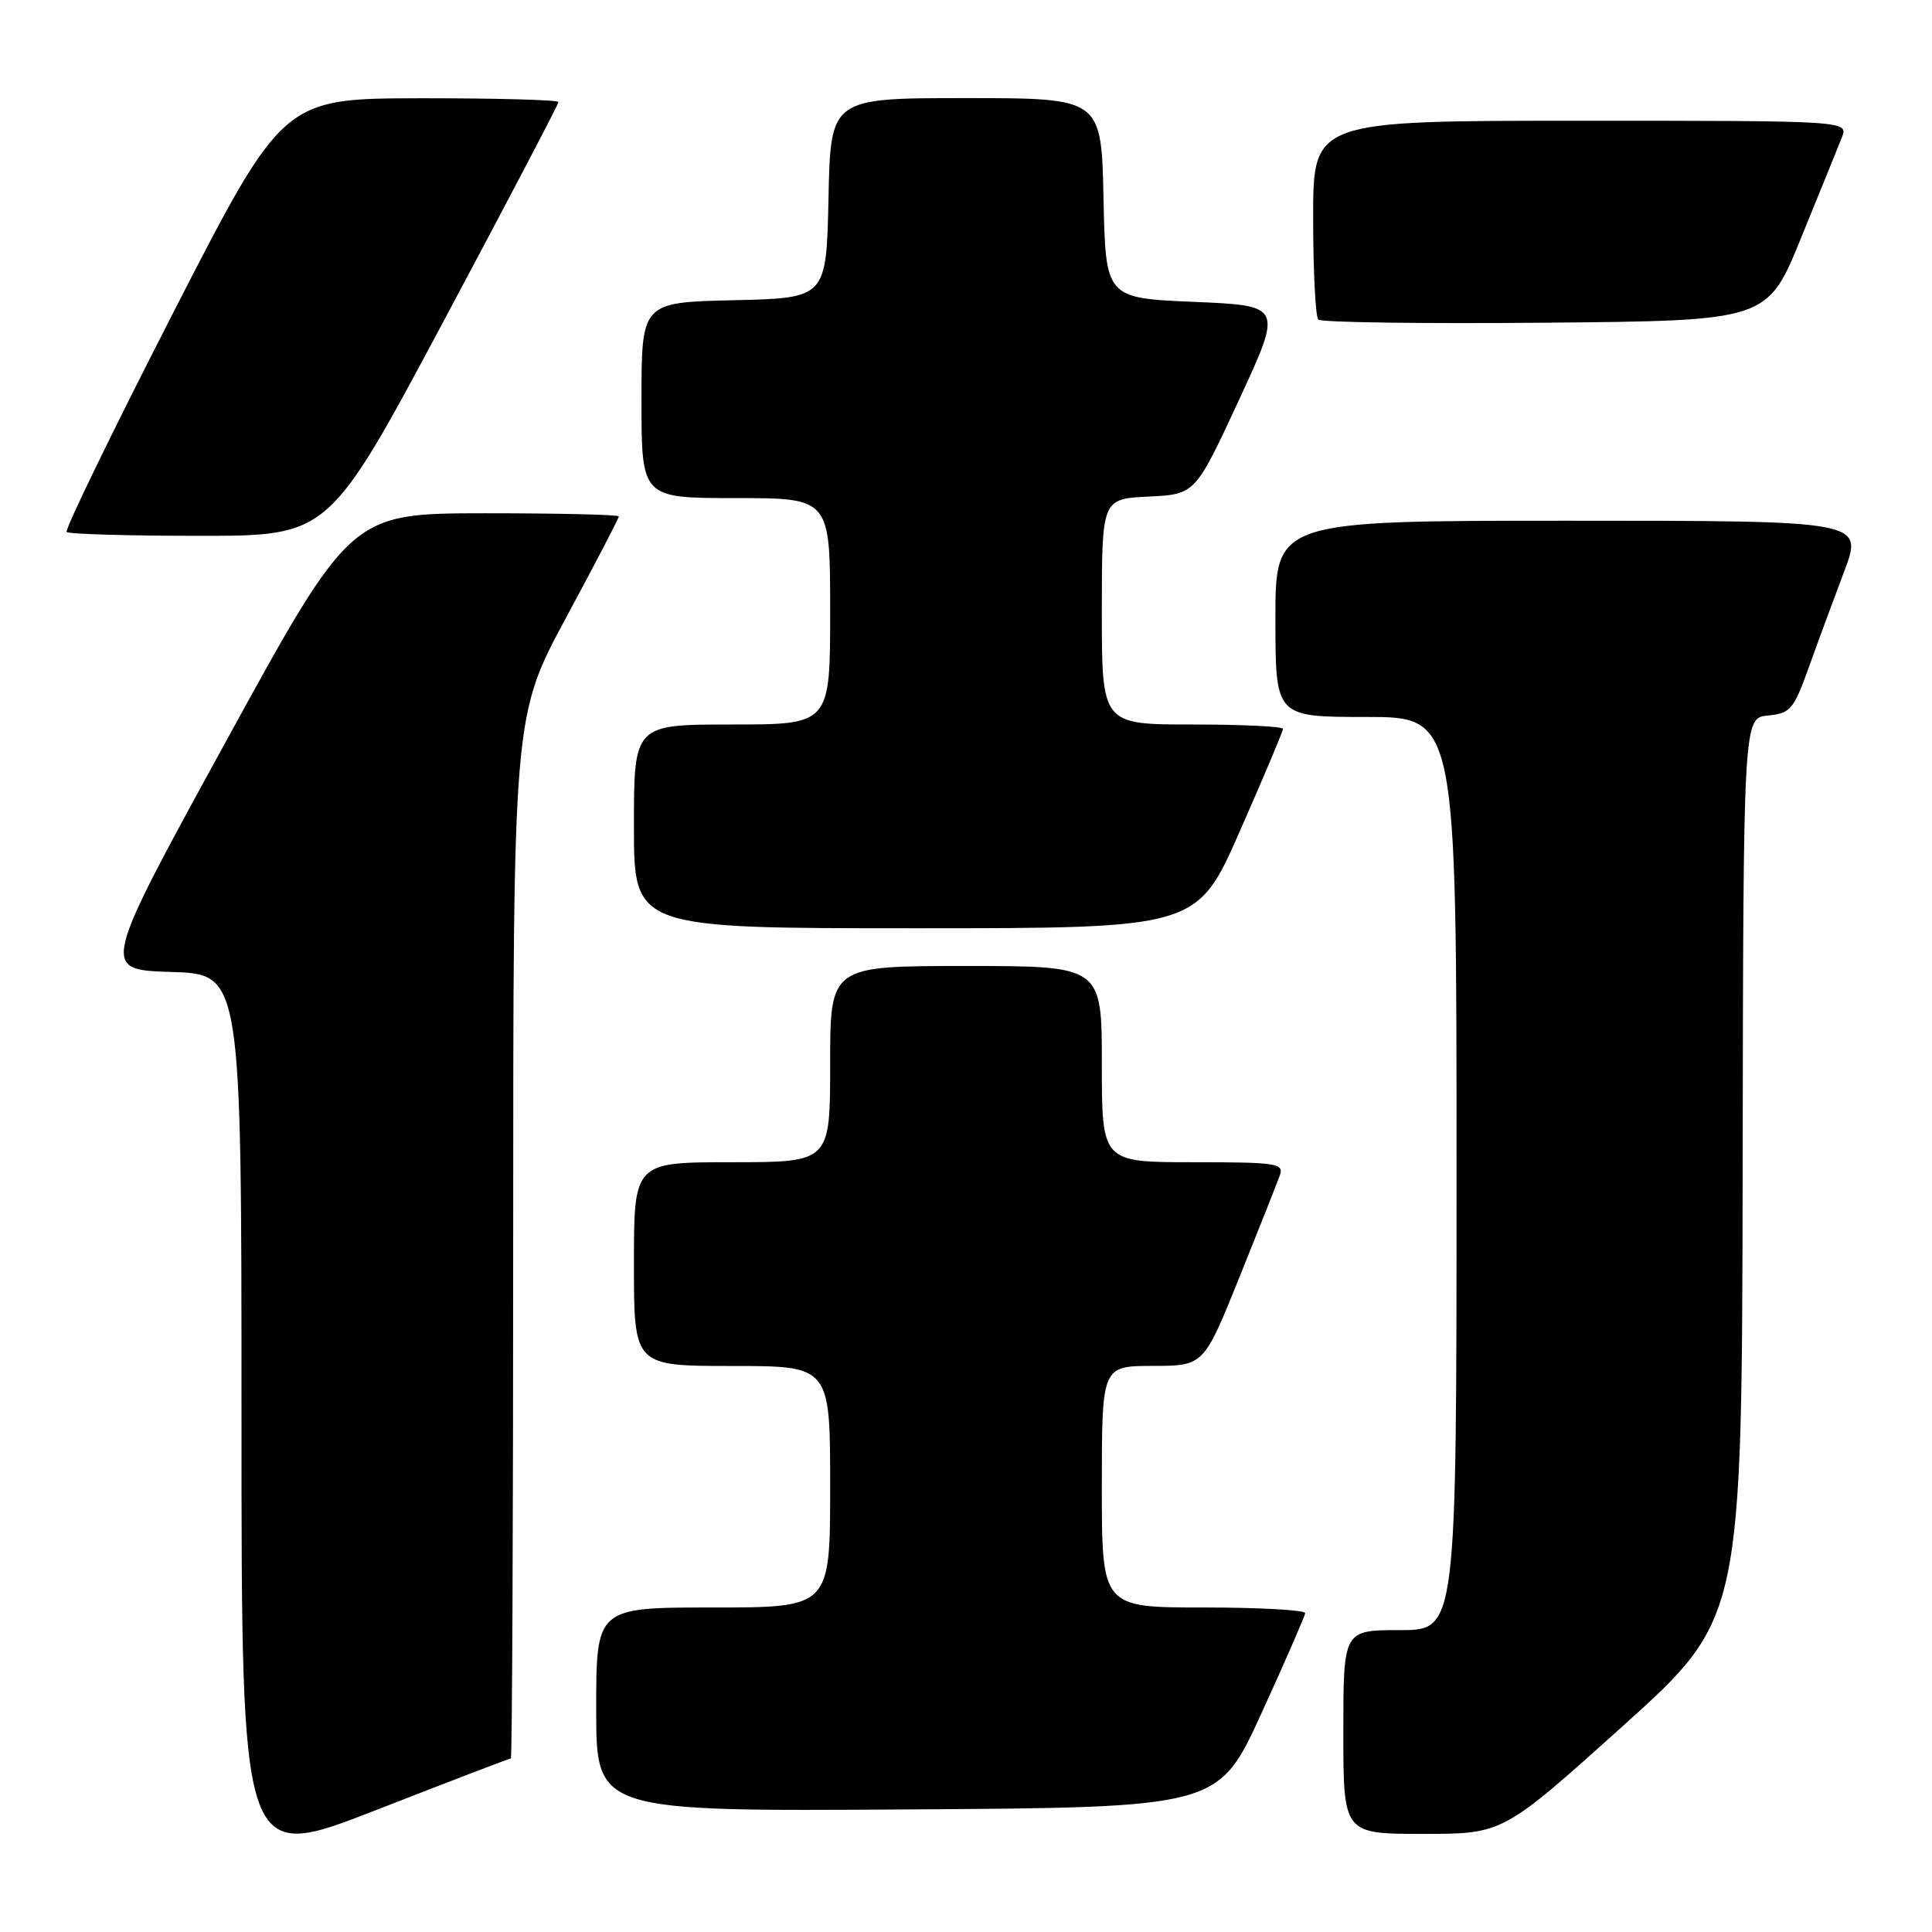 <?xml version="1.0" encoding="UTF-8" standalone="no"?>
<!DOCTYPE svg PUBLIC "-//W3C//DTD SVG 1.1//EN" "http://www.w3.org/Graphics/SVG/1.1/DTD/svg11.dtd" >
<svg xmlns="http://www.w3.org/2000/svg" xmlns:xlink="http://www.w3.org/1999/xlink" version="1.1" viewBox="0 0 256 256">
 <g >
 <path fill="currentColor"
d=" M 67.69 233.00 C 67.86 233.00 68.00 201.92 68.00 163.93 C 68.00 94.86 68.00 94.86 75.00 81.86 C 78.85 74.71 82.00 68.67 82.00 68.43 C 82.00 68.19 74.01 68.01 64.25 68.01 C 46.50 68.03 46.50 68.03 29.93 98.26 C 13.36 128.50 13.36 128.50 22.68 128.79 C 32.00 129.07 32.00 129.07 32.00 187.93 C 32.00 246.79 32.00 246.79 49.69 239.90 C 59.42 236.10 67.52 233.00 67.69 233.00 Z  M 214.99 228.75 C 230.82 214.50 230.82 214.50 230.91 154.81 C 231.00 95.13 231.00 95.13 234.25 94.81 C 237.23 94.53 237.67 94.01 239.65 88.50 C 240.83 85.20 242.95 79.46 244.35 75.75 C 246.91 69.00 246.91 69.00 207.96 69.00 C 169.00 69.00 169.00 69.00 169.00 82.00 C 169.00 95.00 169.00 95.00 181.00 95.00 C 193.00 95.00 193.00 95.00 193.00 155.50 C 193.00 216.00 193.00 216.00 185.50 216.00 C 178.00 216.00 178.00 216.00 178.00 229.50 C 178.00 243.00 178.00 243.00 188.58 243.00 C 199.15 243.00 199.15 243.00 214.99 228.75 Z  M 167.16 227.00 C 170.30 220.12 172.90 214.16 172.94 213.75 C 172.97 213.34 166.93 213.00 159.50 213.00 C 146.00 213.00 146.00 213.00 146.00 197.00 C 146.00 181.00 146.00 181.00 152.75 180.99 C 159.50 180.98 159.50 180.98 164.23 169.24 C 166.83 162.78 169.24 156.71 169.58 155.75 C 170.16 154.15 169.21 154.00 158.11 154.00 C 146.00 154.00 146.00 154.00 146.00 141.00 C 146.00 128.00 146.00 128.00 128.00 128.00 C 110.00 128.00 110.00 128.00 110.00 141.00 C 110.00 154.00 110.00 154.00 97.00 154.00 C 84.00 154.00 84.00 154.00 84.00 167.50 C 84.00 181.00 84.00 181.00 97.00 181.00 C 110.00 181.00 110.00 181.00 110.00 197.00 C 110.00 213.00 110.00 213.00 94.50 213.00 C 79.00 213.00 79.00 213.00 79.00 226.51 C 79.00 240.02 79.00 240.02 120.22 239.76 C 161.44 239.50 161.44 239.50 167.16 227.00 Z  M 164.31 110.08 C 167.44 102.97 170.00 96.90 170.00 96.58 C 170.00 96.26 164.60 96.00 158.00 96.00 C 146.00 96.00 146.00 96.00 146.00 81.05 C 146.00 66.10 146.00 66.10 152.19 65.80 C 158.37 65.50 158.37 65.50 164.17 53.00 C 169.96 40.50 169.96 40.50 158.23 40.00 C 146.50 39.50 146.50 39.50 146.22 26.25 C 145.94 13.00 145.94 13.00 128.00 13.00 C 110.06 13.00 110.06 13.00 109.78 26.25 C 109.50 39.50 109.50 39.50 97.25 39.78 C 85.00 40.06 85.00 40.06 85.00 53.03 C 85.00 66.00 85.00 66.00 97.50 66.00 C 110.00 66.00 110.00 66.00 110.00 81.00 C 110.00 96.00 110.00 96.00 97.00 96.00 C 84.00 96.00 84.00 96.00 84.00 109.50 C 84.00 123.00 84.00 123.00 121.31 123.00 C 158.63 123.00 158.63 123.00 164.31 110.08 Z  M 58.80 42.52 C 67.16 26.86 74.00 13.81 74.00 13.52 C 74.00 13.24 65.79 13.01 55.75 13.02 C 37.50 13.05 37.50 13.05 22.91 41.52 C 14.89 57.18 8.55 70.22 8.83 70.49 C 9.11 70.77 17.04 71.00 26.46 71.00 C 43.59 71.00 43.59 71.00 58.80 42.52 Z  M 238.66 31.50 C 241.13 25.45 243.55 19.49 244.04 18.25 C 244.95 16.00 244.95 16.00 209.48 16.00 C 174.00 16.00 174.00 16.00 174.00 28.83 C 174.00 35.89 174.31 41.97 174.68 42.35 C 175.06 42.72 188.60 42.91 204.78 42.76 C 234.19 42.50 234.19 42.50 238.66 31.50 Z "/>
</g>
</svg>